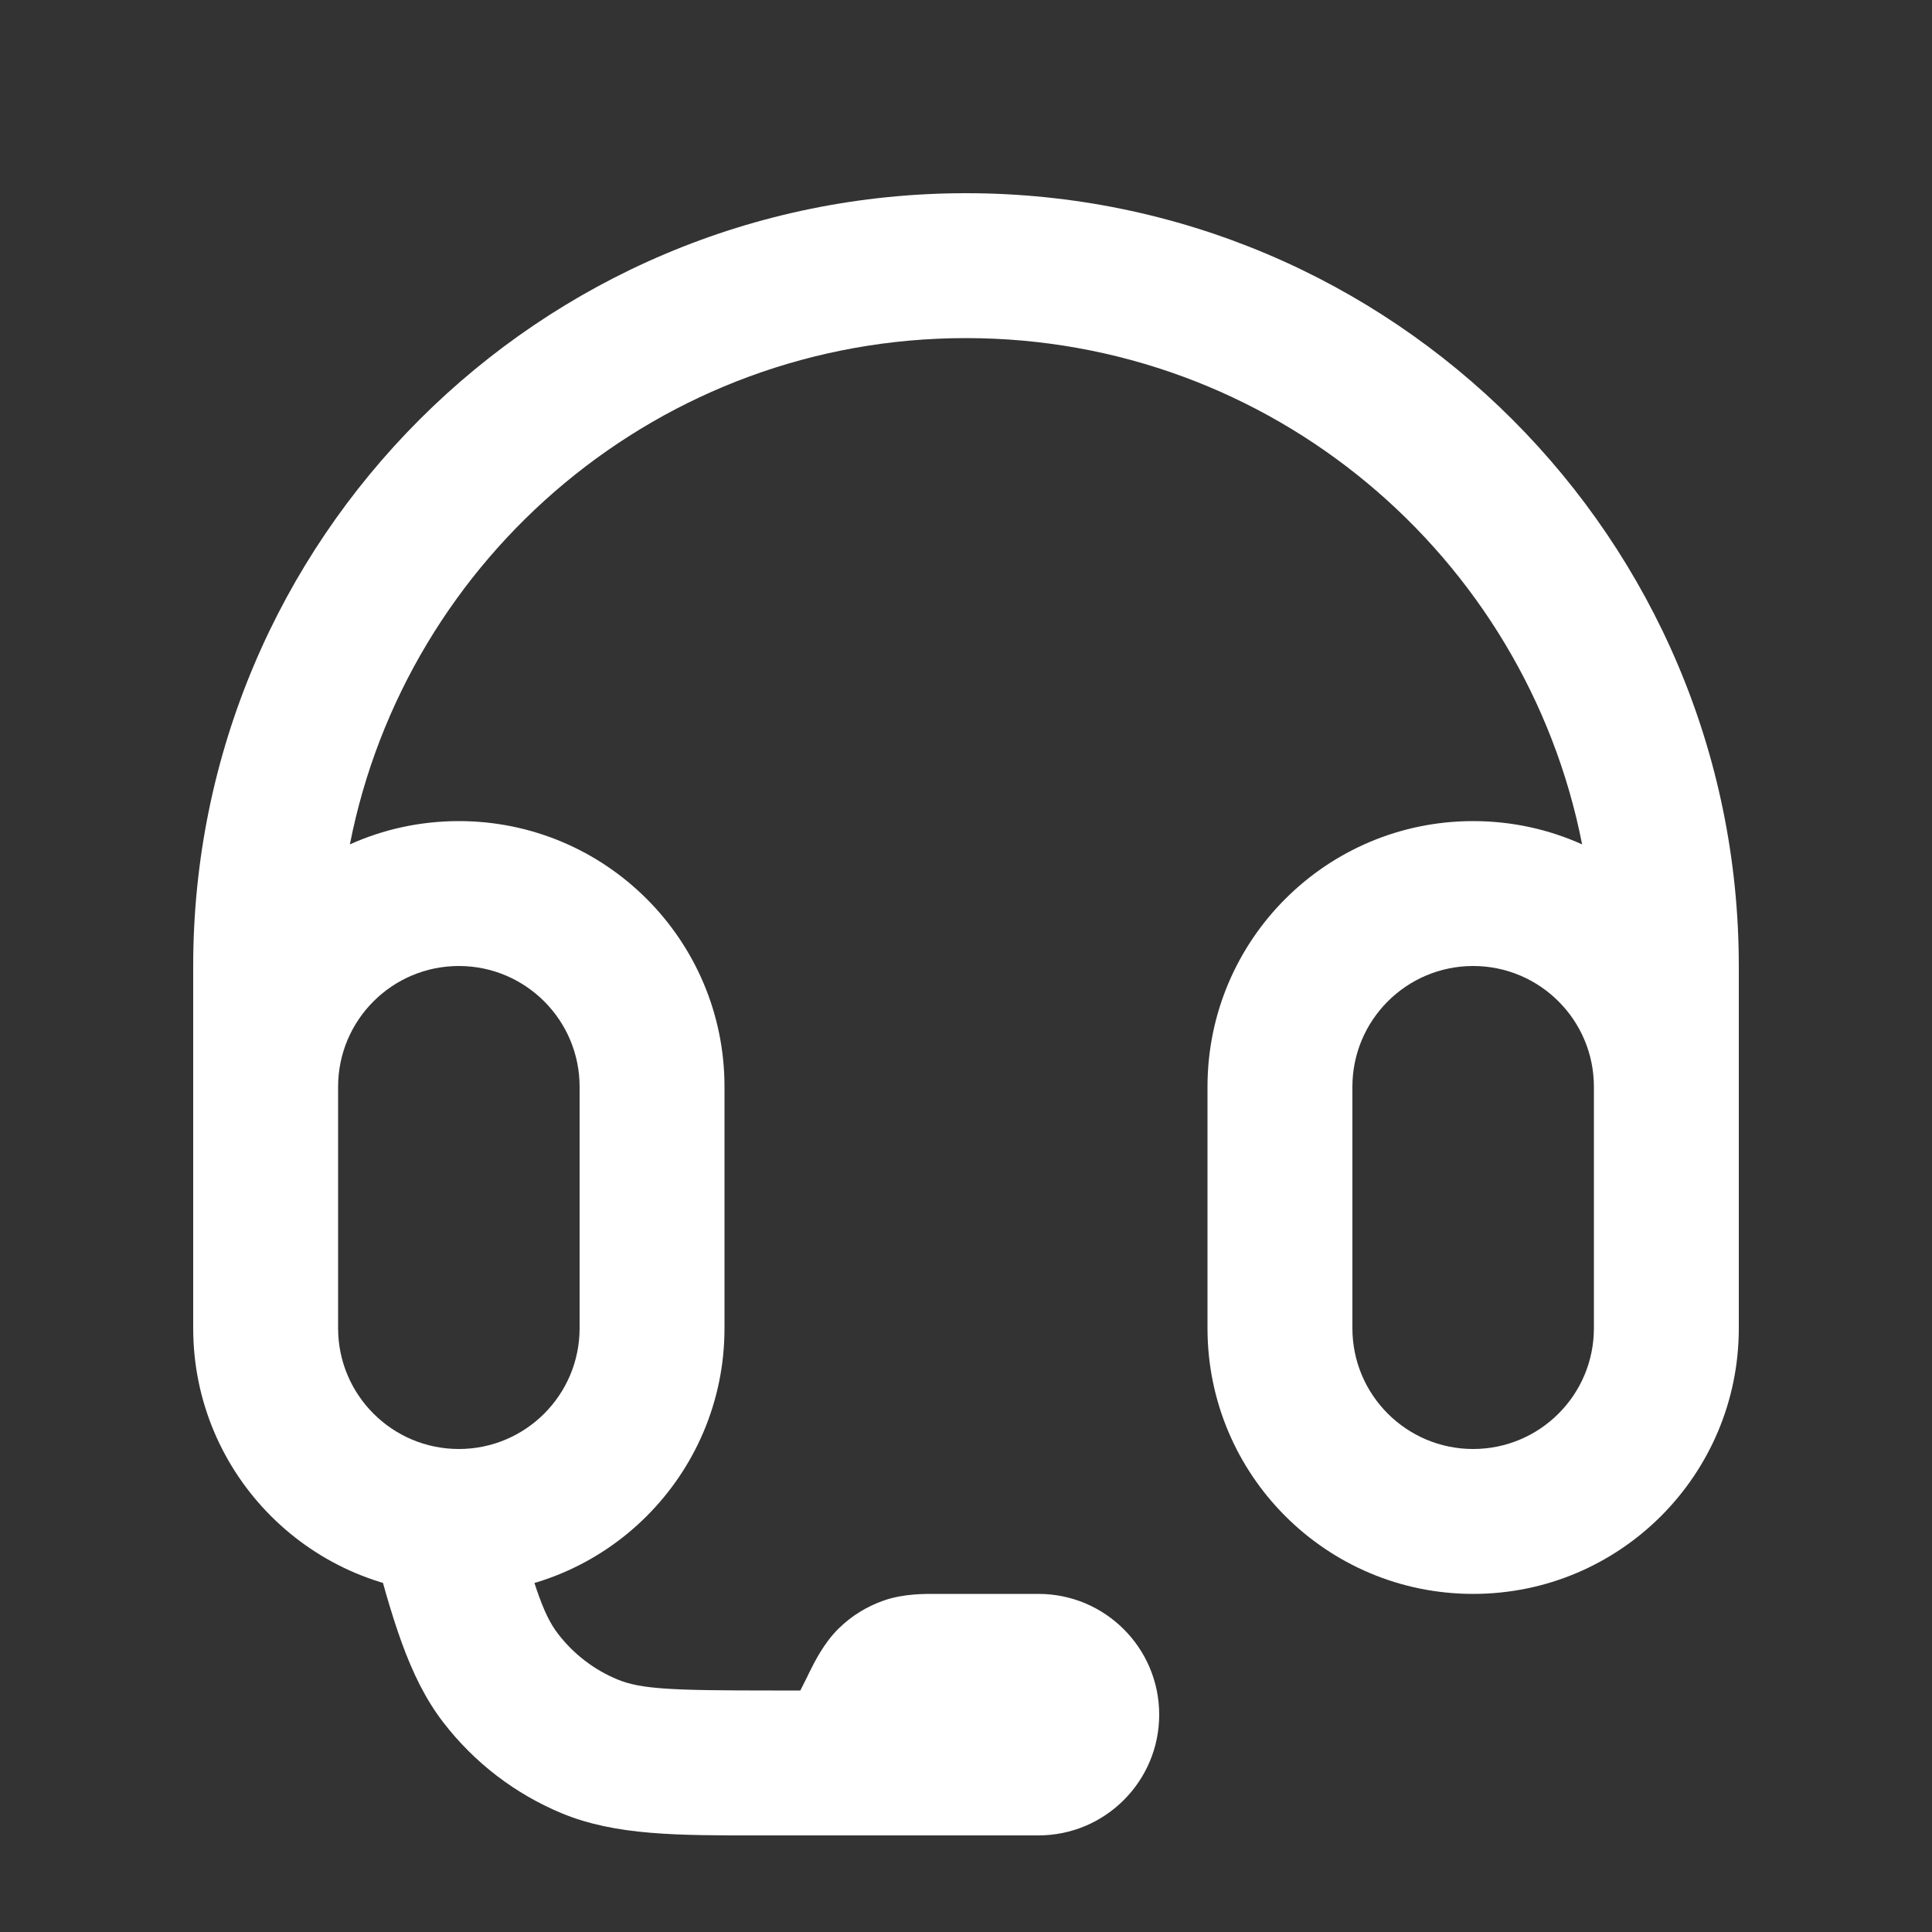 <?xml version="1.0" encoding="UTF-8"?>
<svg xmlns="http://www.w3.org/2000/svg" width="20" height="20" viewBox="0 0 20 20" fill="none">
  <rect x="0" y="0" width="20" height="20" fill="#333333" stroke="none"/>
  <path fill-rule="evenodd" clip-rule="evenodd" d="M2 10C2 5.582 5.582 2 10 2C14.418 2 18 5.582 18 10V13.75C18 15.269 16.769 16.5 15.25 16.5C13.731 16.5 12.5 15.269 12.5 13.75V11.25C12.5 9.731 13.731 8.5 15.25 8.5C15.652 8.5 16.034 8.586 16.378 8.741C15.792 5.754 13.159 3.5 10 3.5C6.841 3.5 4.208 5.754 3.622 8.741C3.966 8.586 4.348 8.5 4.75 8.5C6.269 8.5 7.5 9.731 7.5 11.25V13.75C7.5 15.269 6.269 16.5 4.75 16.5C3.231 16.5 2 15.269 2 13.75V10ZM3.5 11.25V13.75C3.5 14.44 4.06 15 4.75 15C5.44 15 6 14.44 6 13.75V11.25C6 10.56 5.44 10 4.75 10C4.06 10 3.5 10.56 3.5 11.25ZM16.5 11.25C16.5 10.56 15.94 10 15.25 10C14.56 10 14 10.56 14 11.25V13.75C14 14.44 14.56 15 15.25 15C15.94 15 16.5 14.44 16.5 13.75V11.25Z" fill="white"></path>
  <path fill-rule="evenodd" clip-rule="evenodd" d="M3.8 15.786L3.776 15.696L5.224 15.304L5.248 15.394C5.524 16.413 5.618 16.708 5.778 16.915C5.938 17.123 6.15 17.286 6.393 17.386C6.635 17.486 6.945 17.5 7.999 17.5H8.285L8.357 17.357C8.362 17.346 8.367 17.335 8.373 17.323C8.432 17.204 8.528 17.009 8.683 16.857C8.815 16.727 8.975 16.629 9.15 16.568C9.355 16.497 9.573 16.499 9.705 16.5C9.719 16.5 9.731 16.5 9.743 16.5H10.75C11.44 16.5 12 17.06 12 17.75C12 18.44 11.44 19 10.75 19H7.999C7.952 19 7.904 19 7.858 19C7.011 19.001 6.374 19.001 5.82 18.773C5.334 18.572 4.91 18.247 4.589 17.83C4.224 17.356 4.058 16.741 3.837 15.923C3.825 15.878 3.813 15.832 3.8 15.786Z" fill="white"></path>
</svg>
